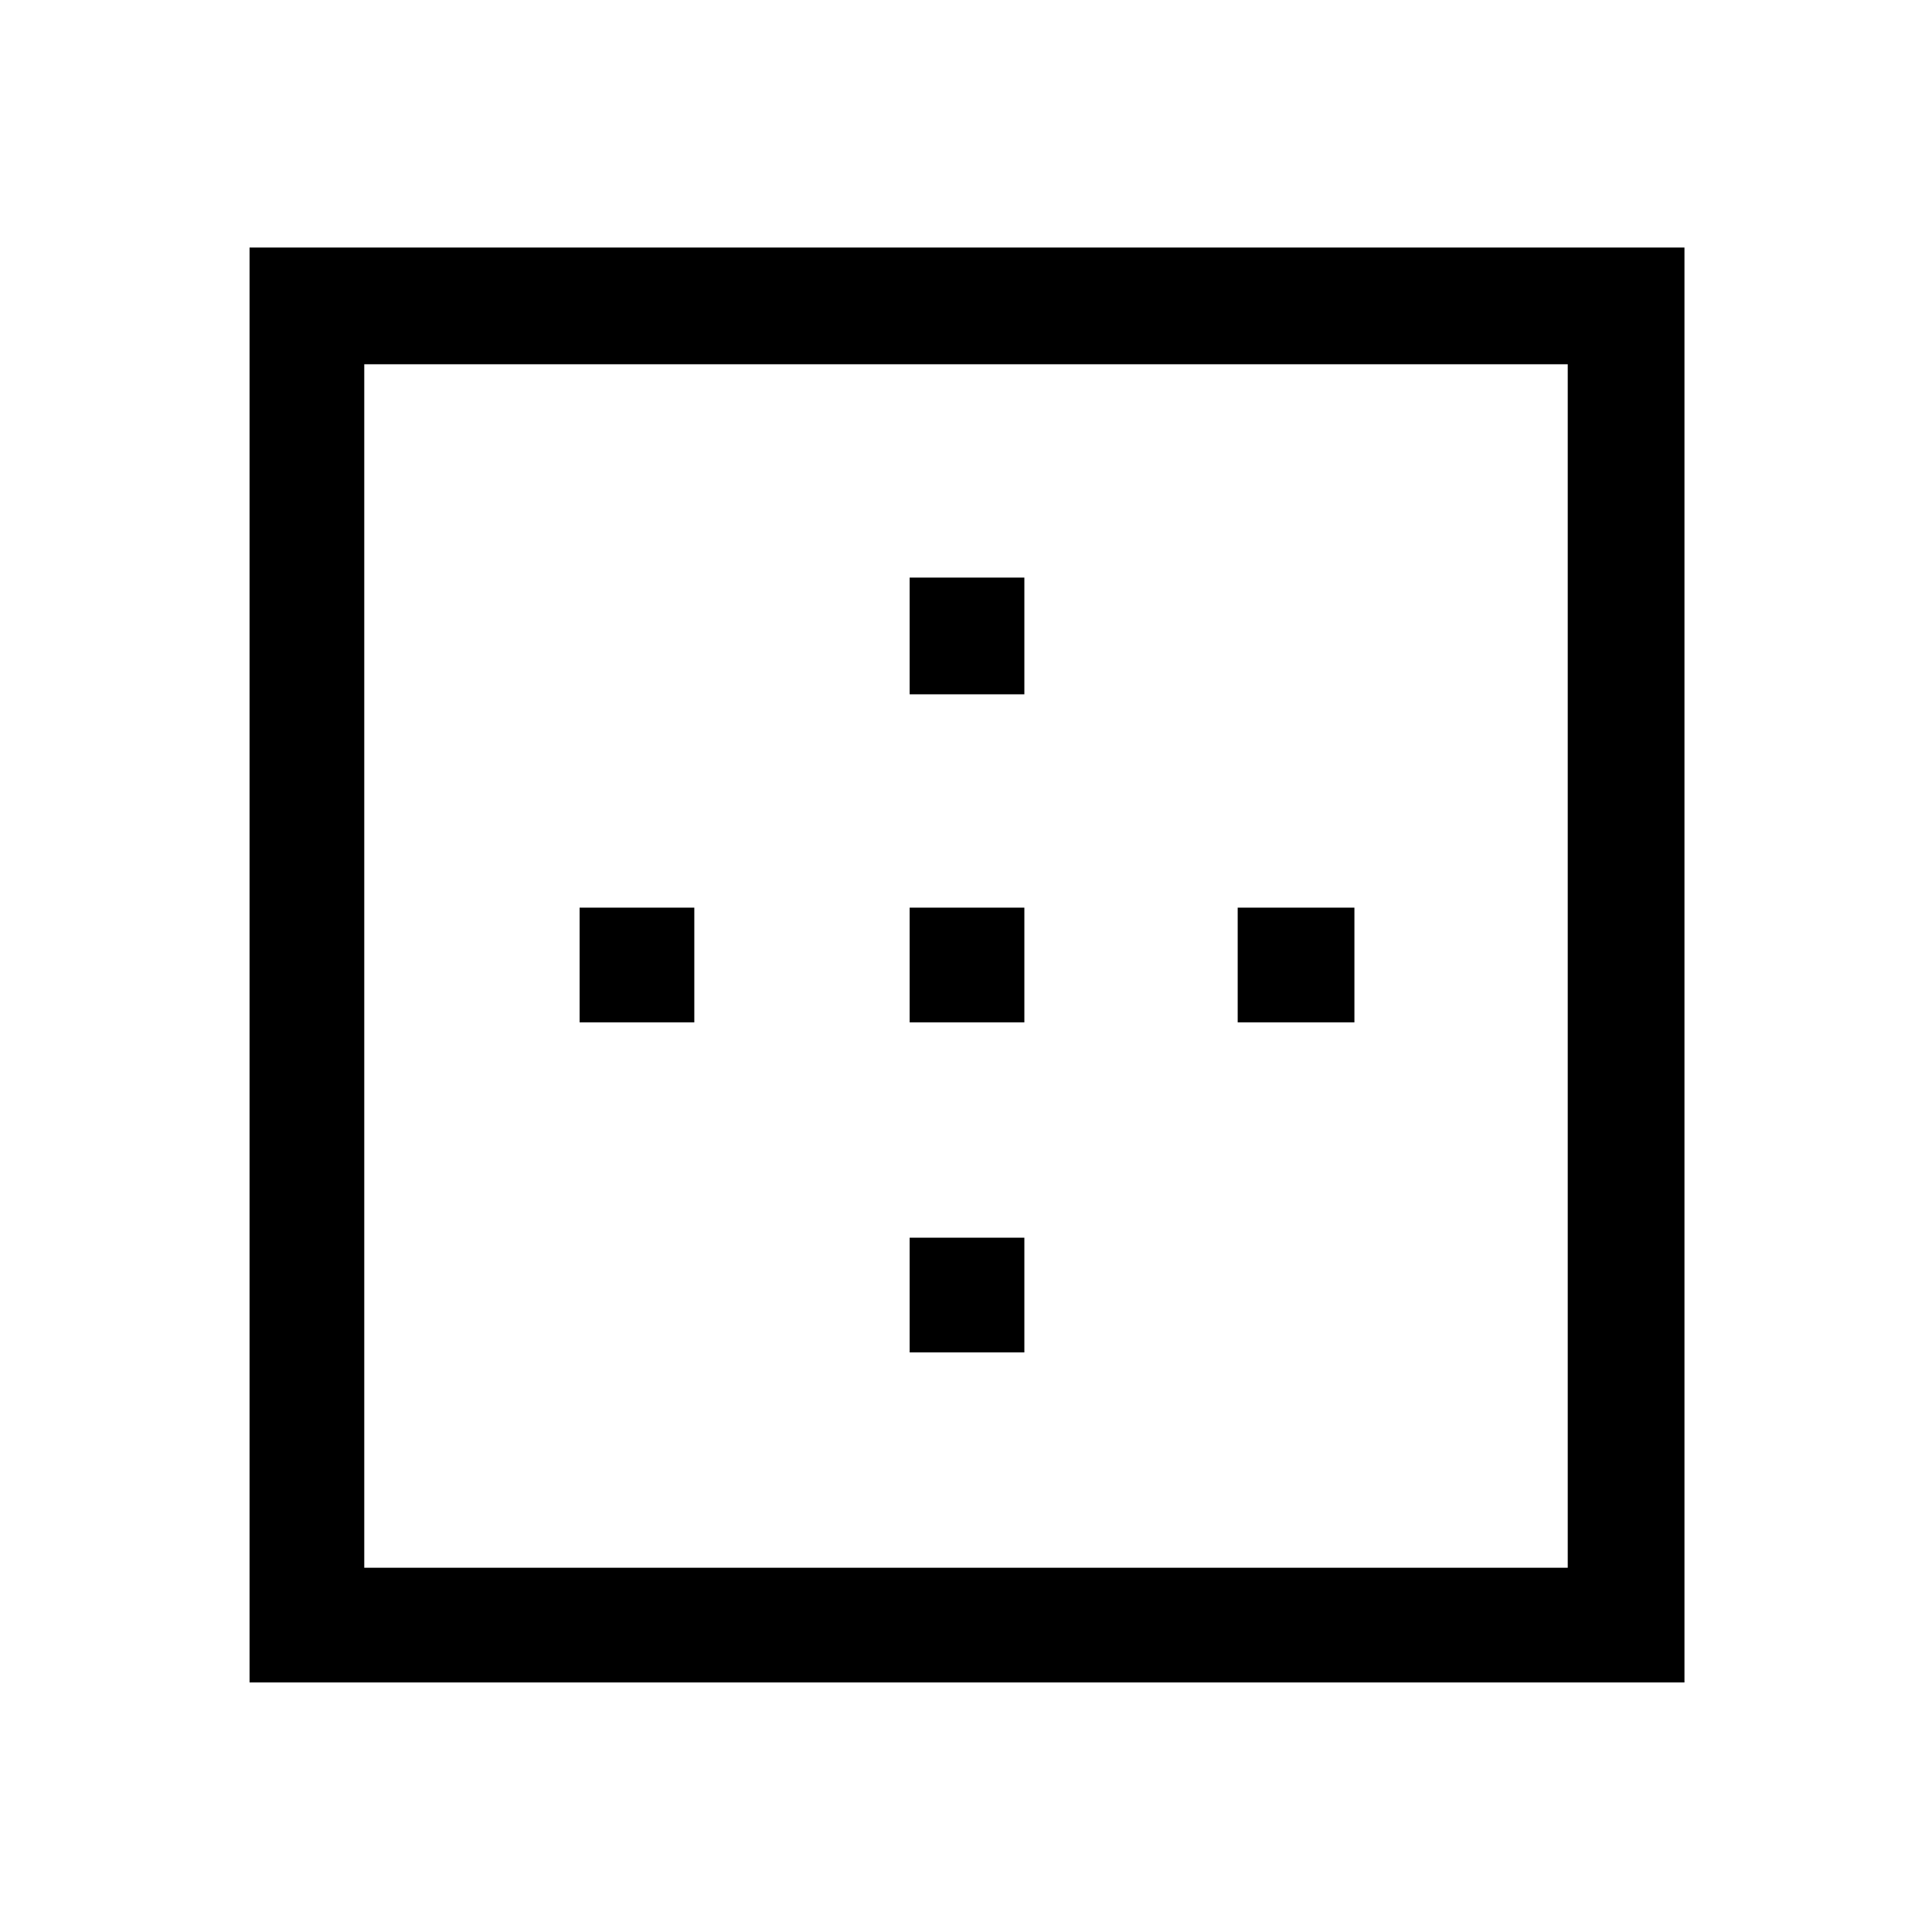 <svg xmlns="http://www.w3.org/2000/svg" height="48" width="48"><path d="M22.6 17.25V14.35H25.45V17.25ZM22.6 25.4V22.55H25.45V25.4ZM30.75 25.4V22.55H33.65V25.4ZM6.2 41.8V6.15H41.85V41.8ZM9.05 38.95H38.95V9.05H9.05ZM22.6 33.6V30.75H25.45V33.6ZM14.4 25.4V22.55H17.25V25.4Z"/></svg>